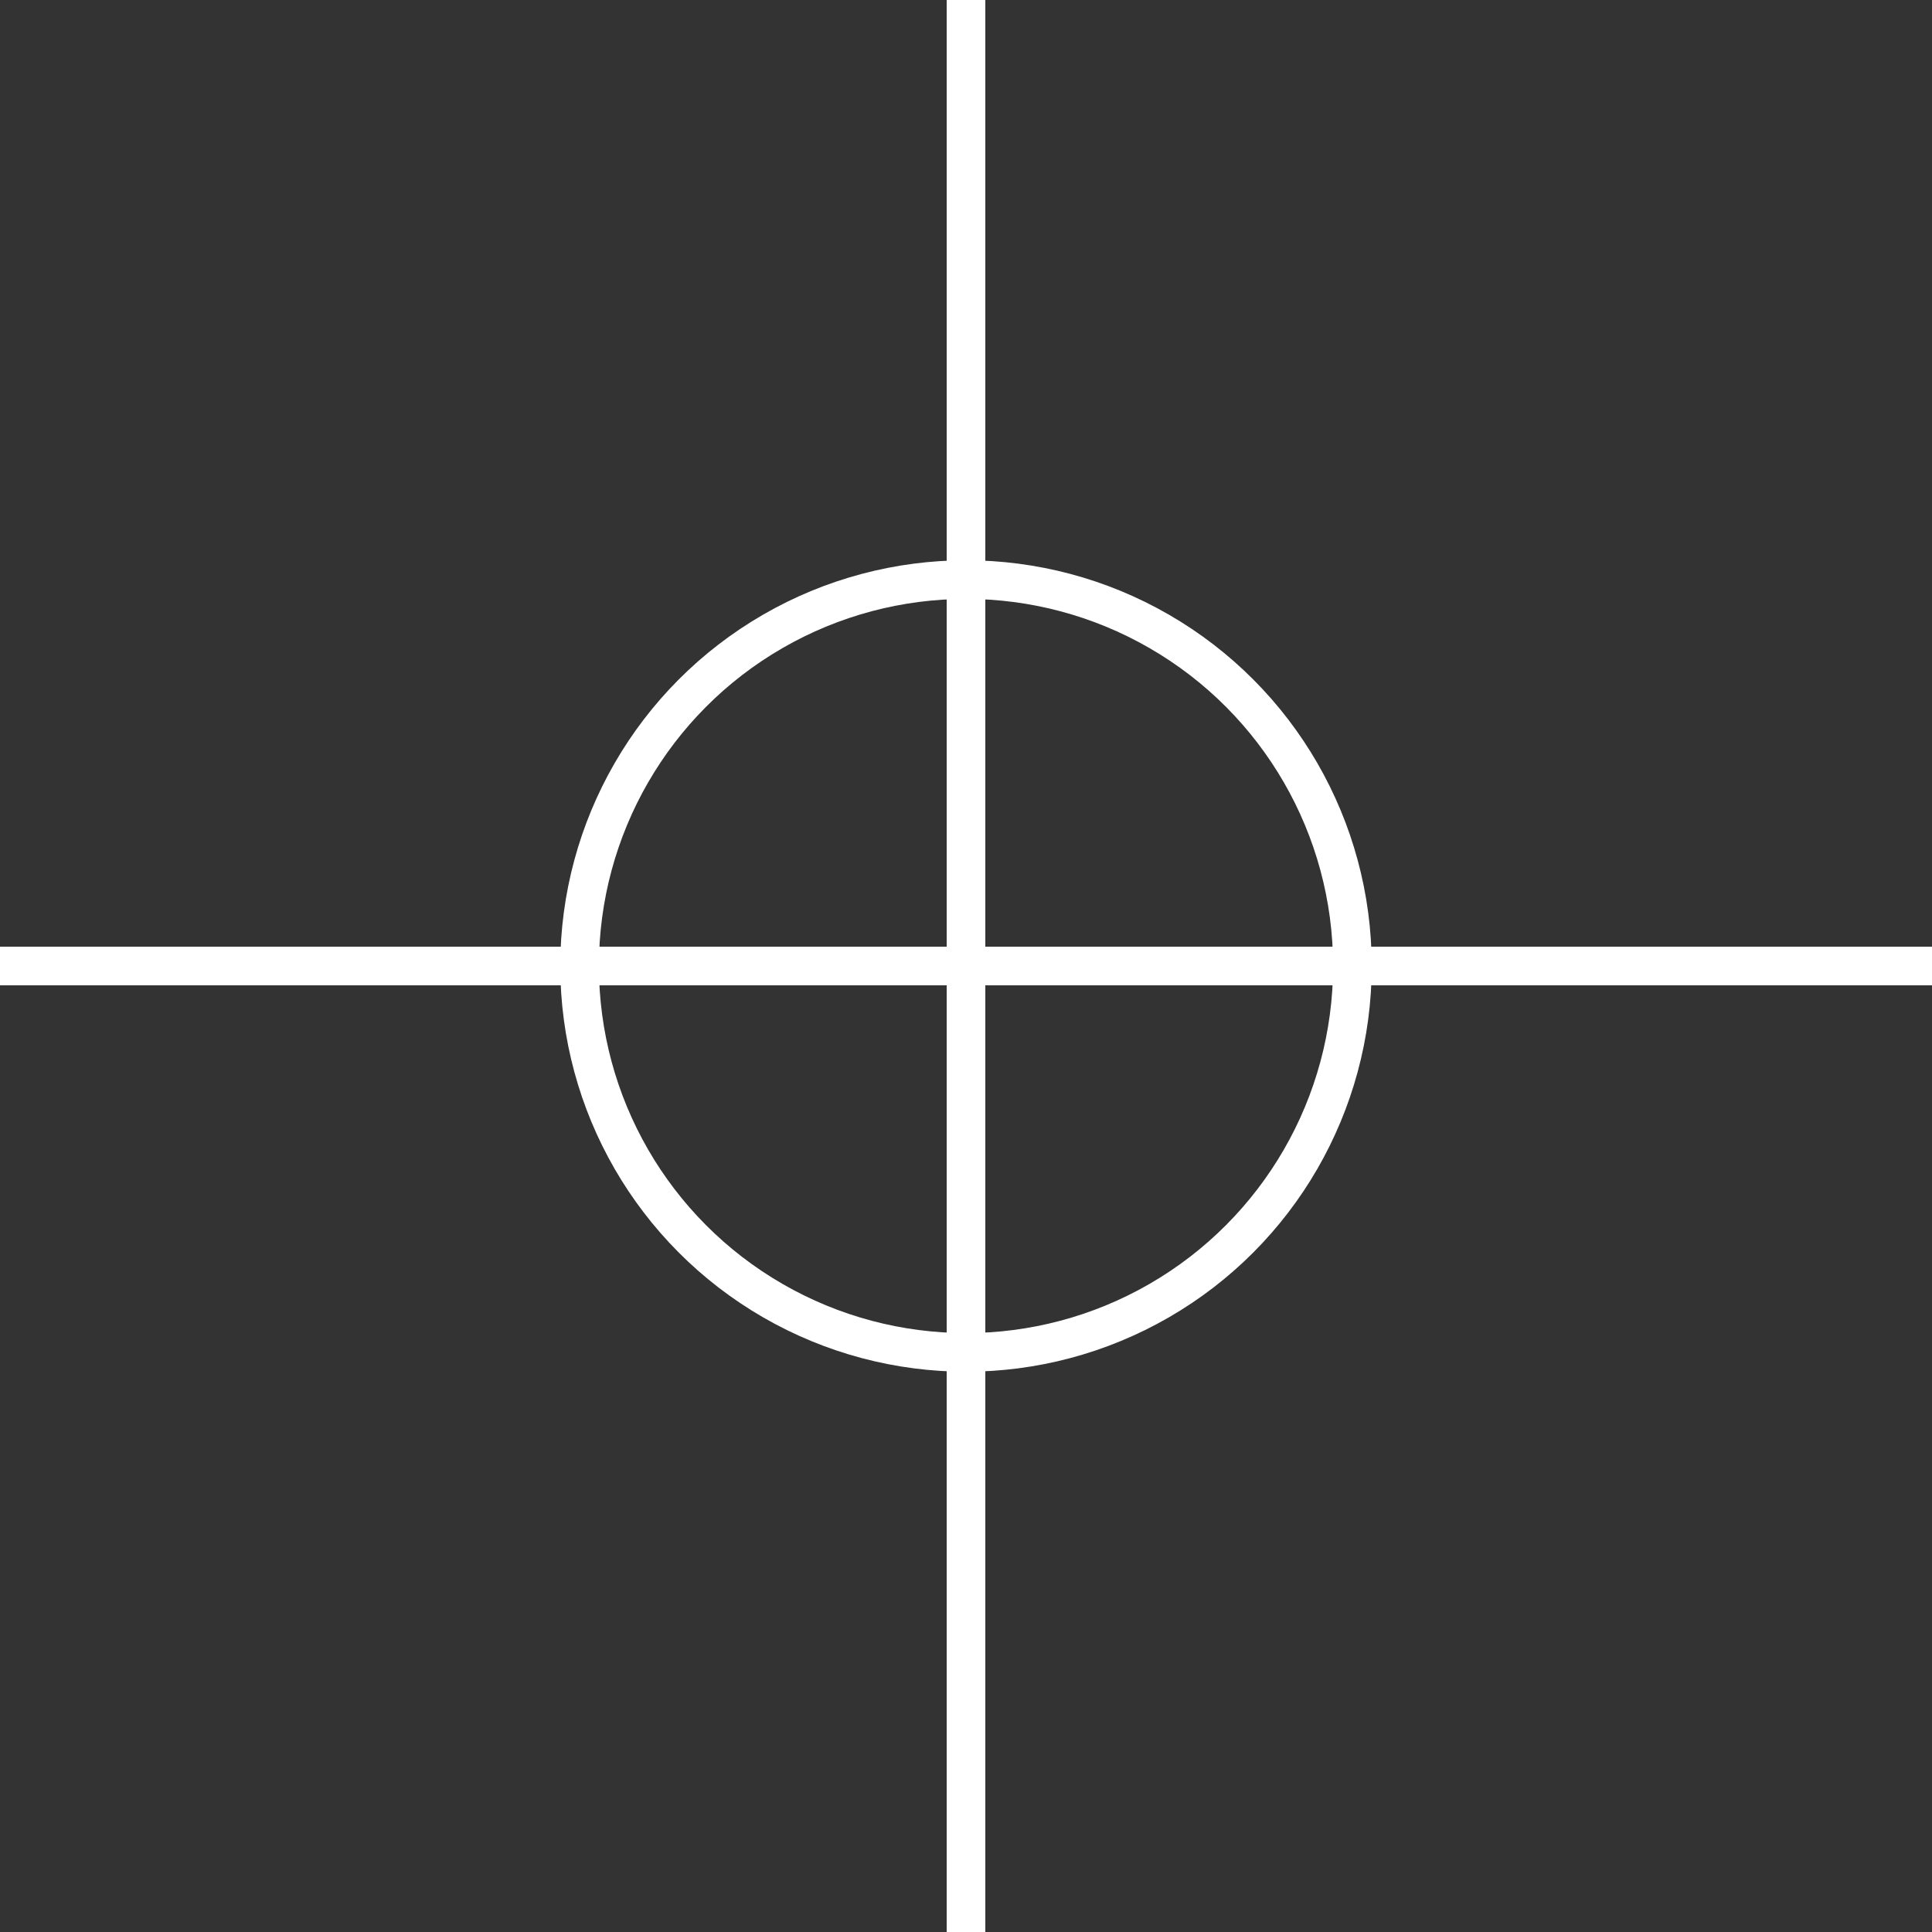 <svg width="200" height="200" viewBox="-50 -50 300 300" xmlns="http://www.w3.org/2000/svg">
  <rect x="-50" y="-50" width="300" height="300" fill="#333333" stroke="none"/>
  <!-- Circle -->
  <circle cx="100" cy="100" r="60" stroke="#FFFFFF" stroke-width="6" fill="none"/>

  <!-- Vertical Line: extra long, pointy ends -->
  <line x1="100" y1="-100" x2="100" y2="300" stroke="#FFFFFF" stroke-width="6" stroke-linecap="round"/>

  <!-- Horizontal Line: extra long, pointy ends -->
  <line x1="-100" y1="100" x2="300" y2="100" stroke="#FFFFFF" stroke-width="6" stroke-linecap="round"/>
</svg>